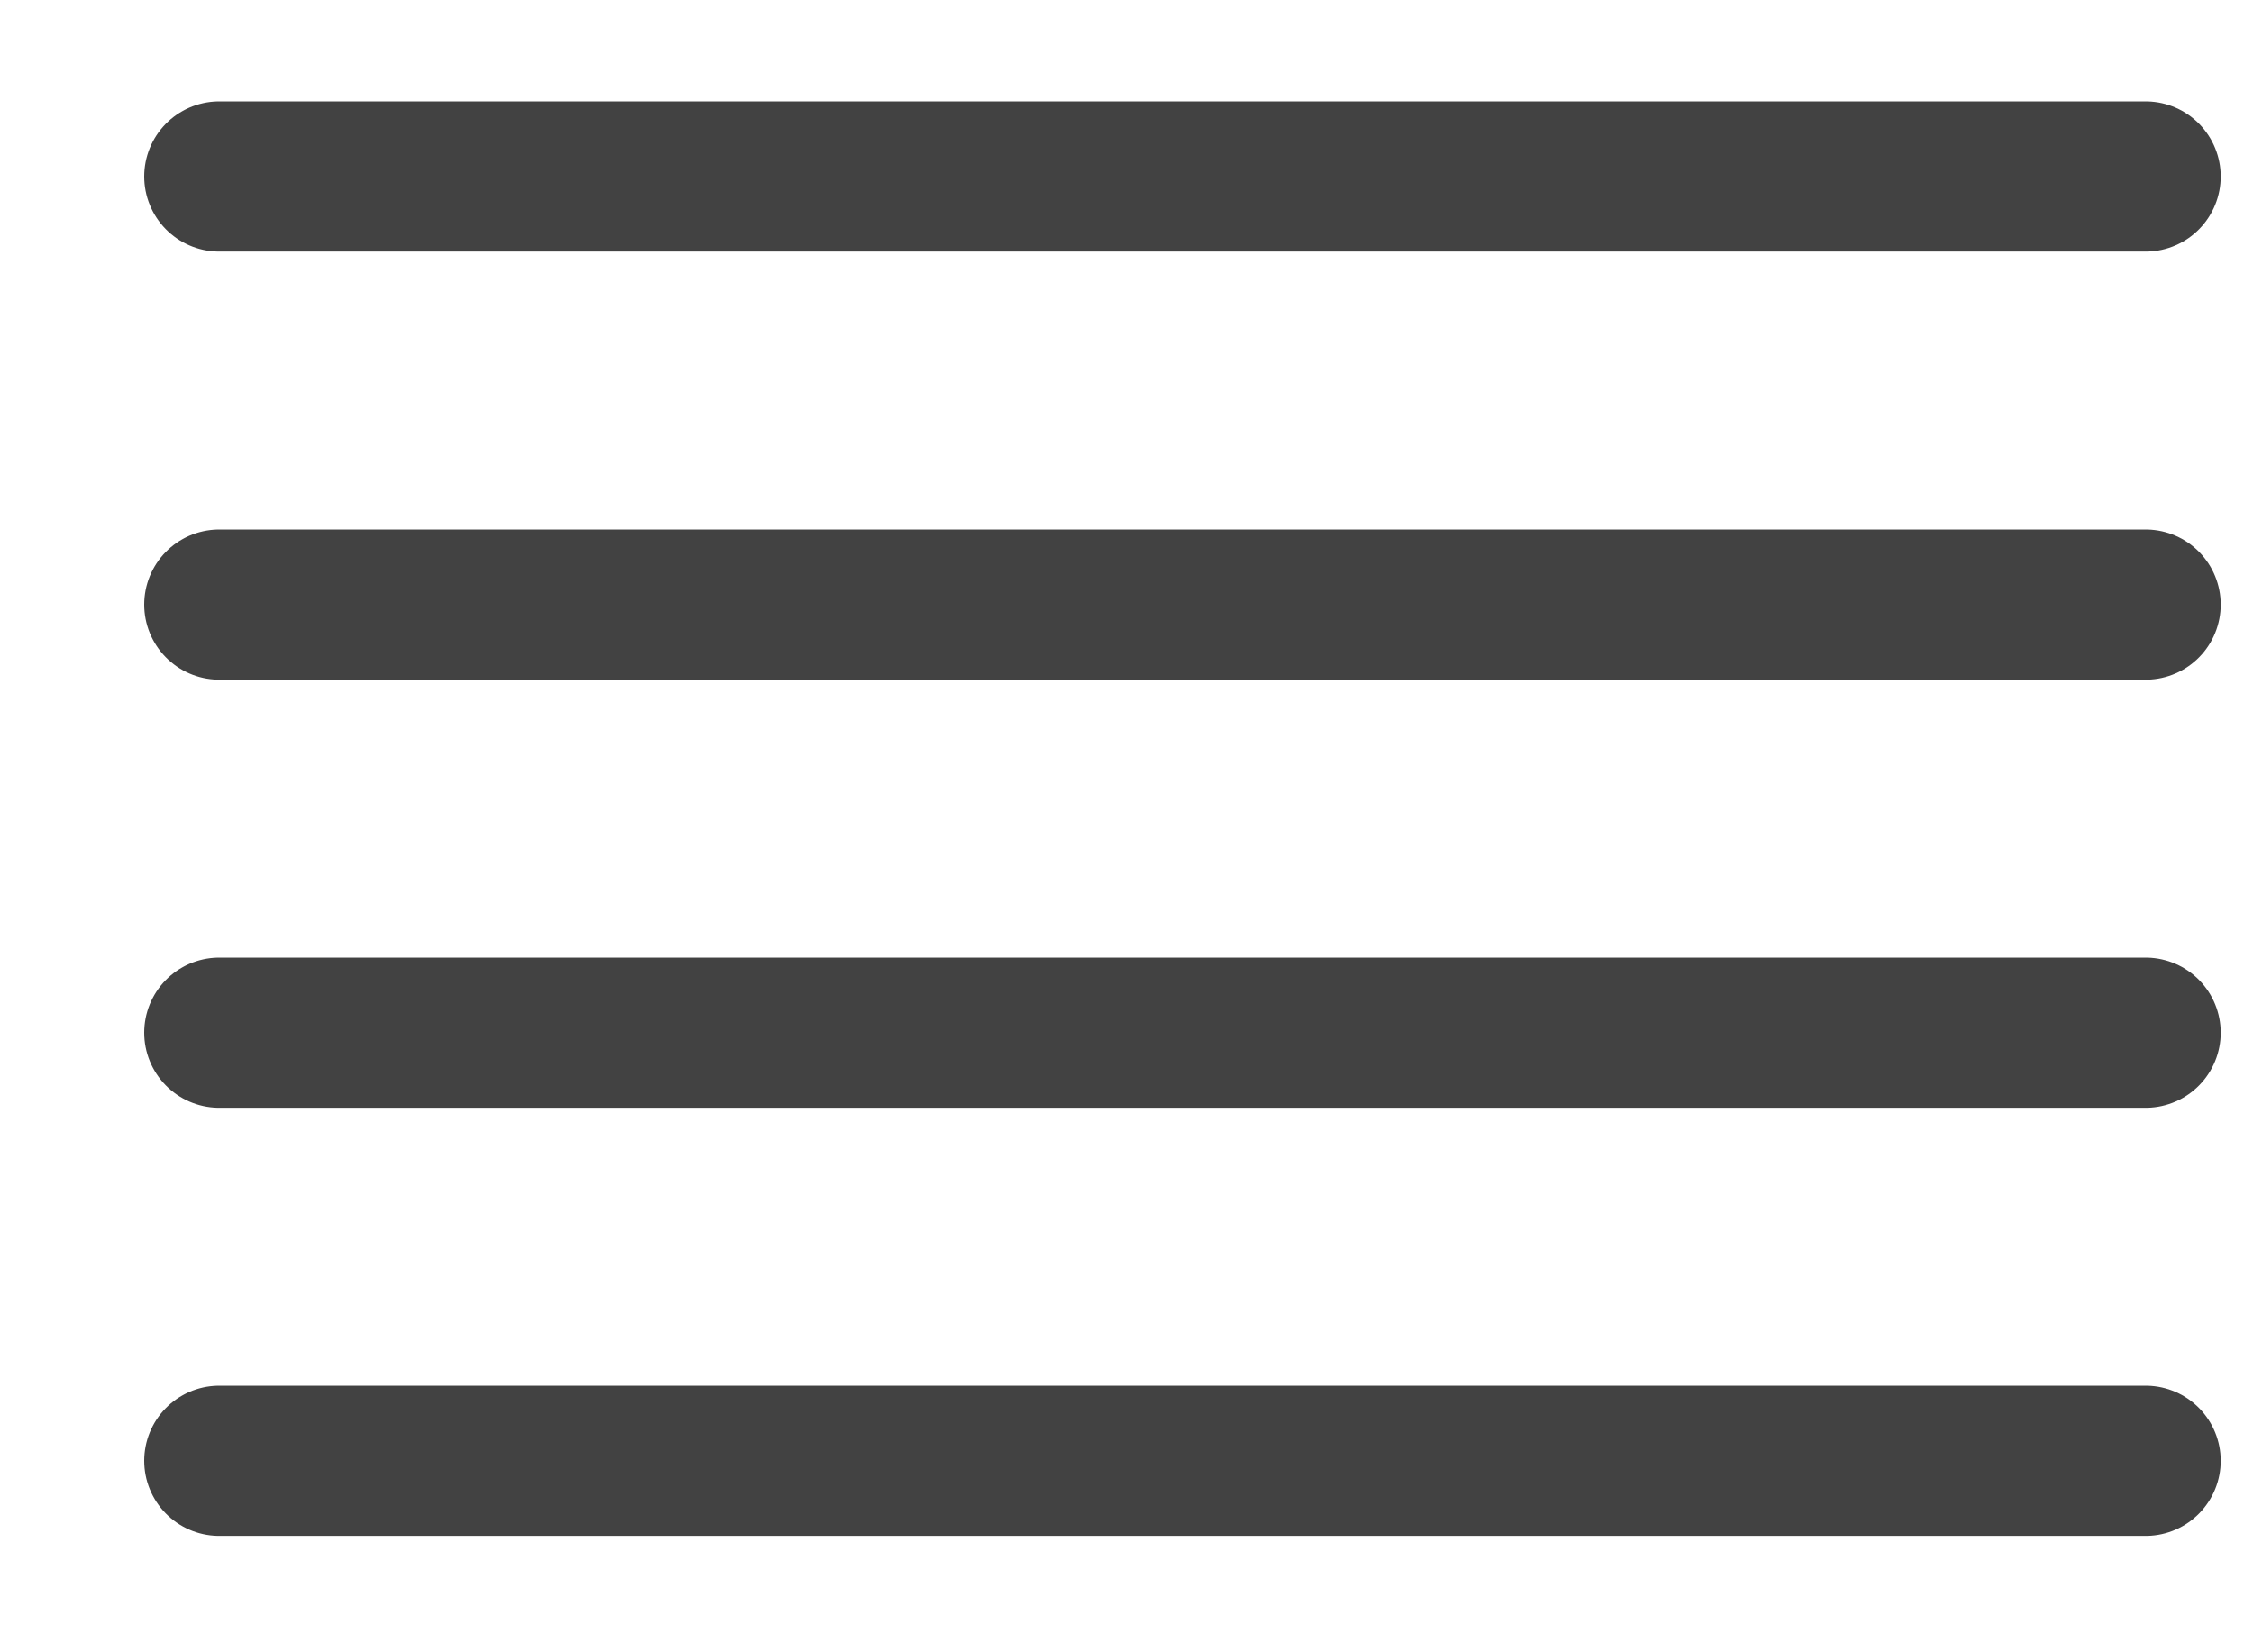 <svg width="15" height="11" viewBox="0 0 15 11" fill="none" xmlns="http://www.w3.org/2000/svg">
<path d="M14.285 4.025H1.46" stroke="#424242" stroke-linecap="round" stroke-linejoin="round"/>
<path d="M14.285 1.175H1.46" stroke="#424242" stroke-linecap="round" stroke-linejoin="round"/>
<path d="M14.285 6.875H1.46" stroke="#424242" stroke-linecap="round" stroke-linejoin="round"/>
<path d="M14.285 9.725H1.46" stroke="#424242" stroke-linecap="round" stroke-linejoin="round"/>
</svg>
